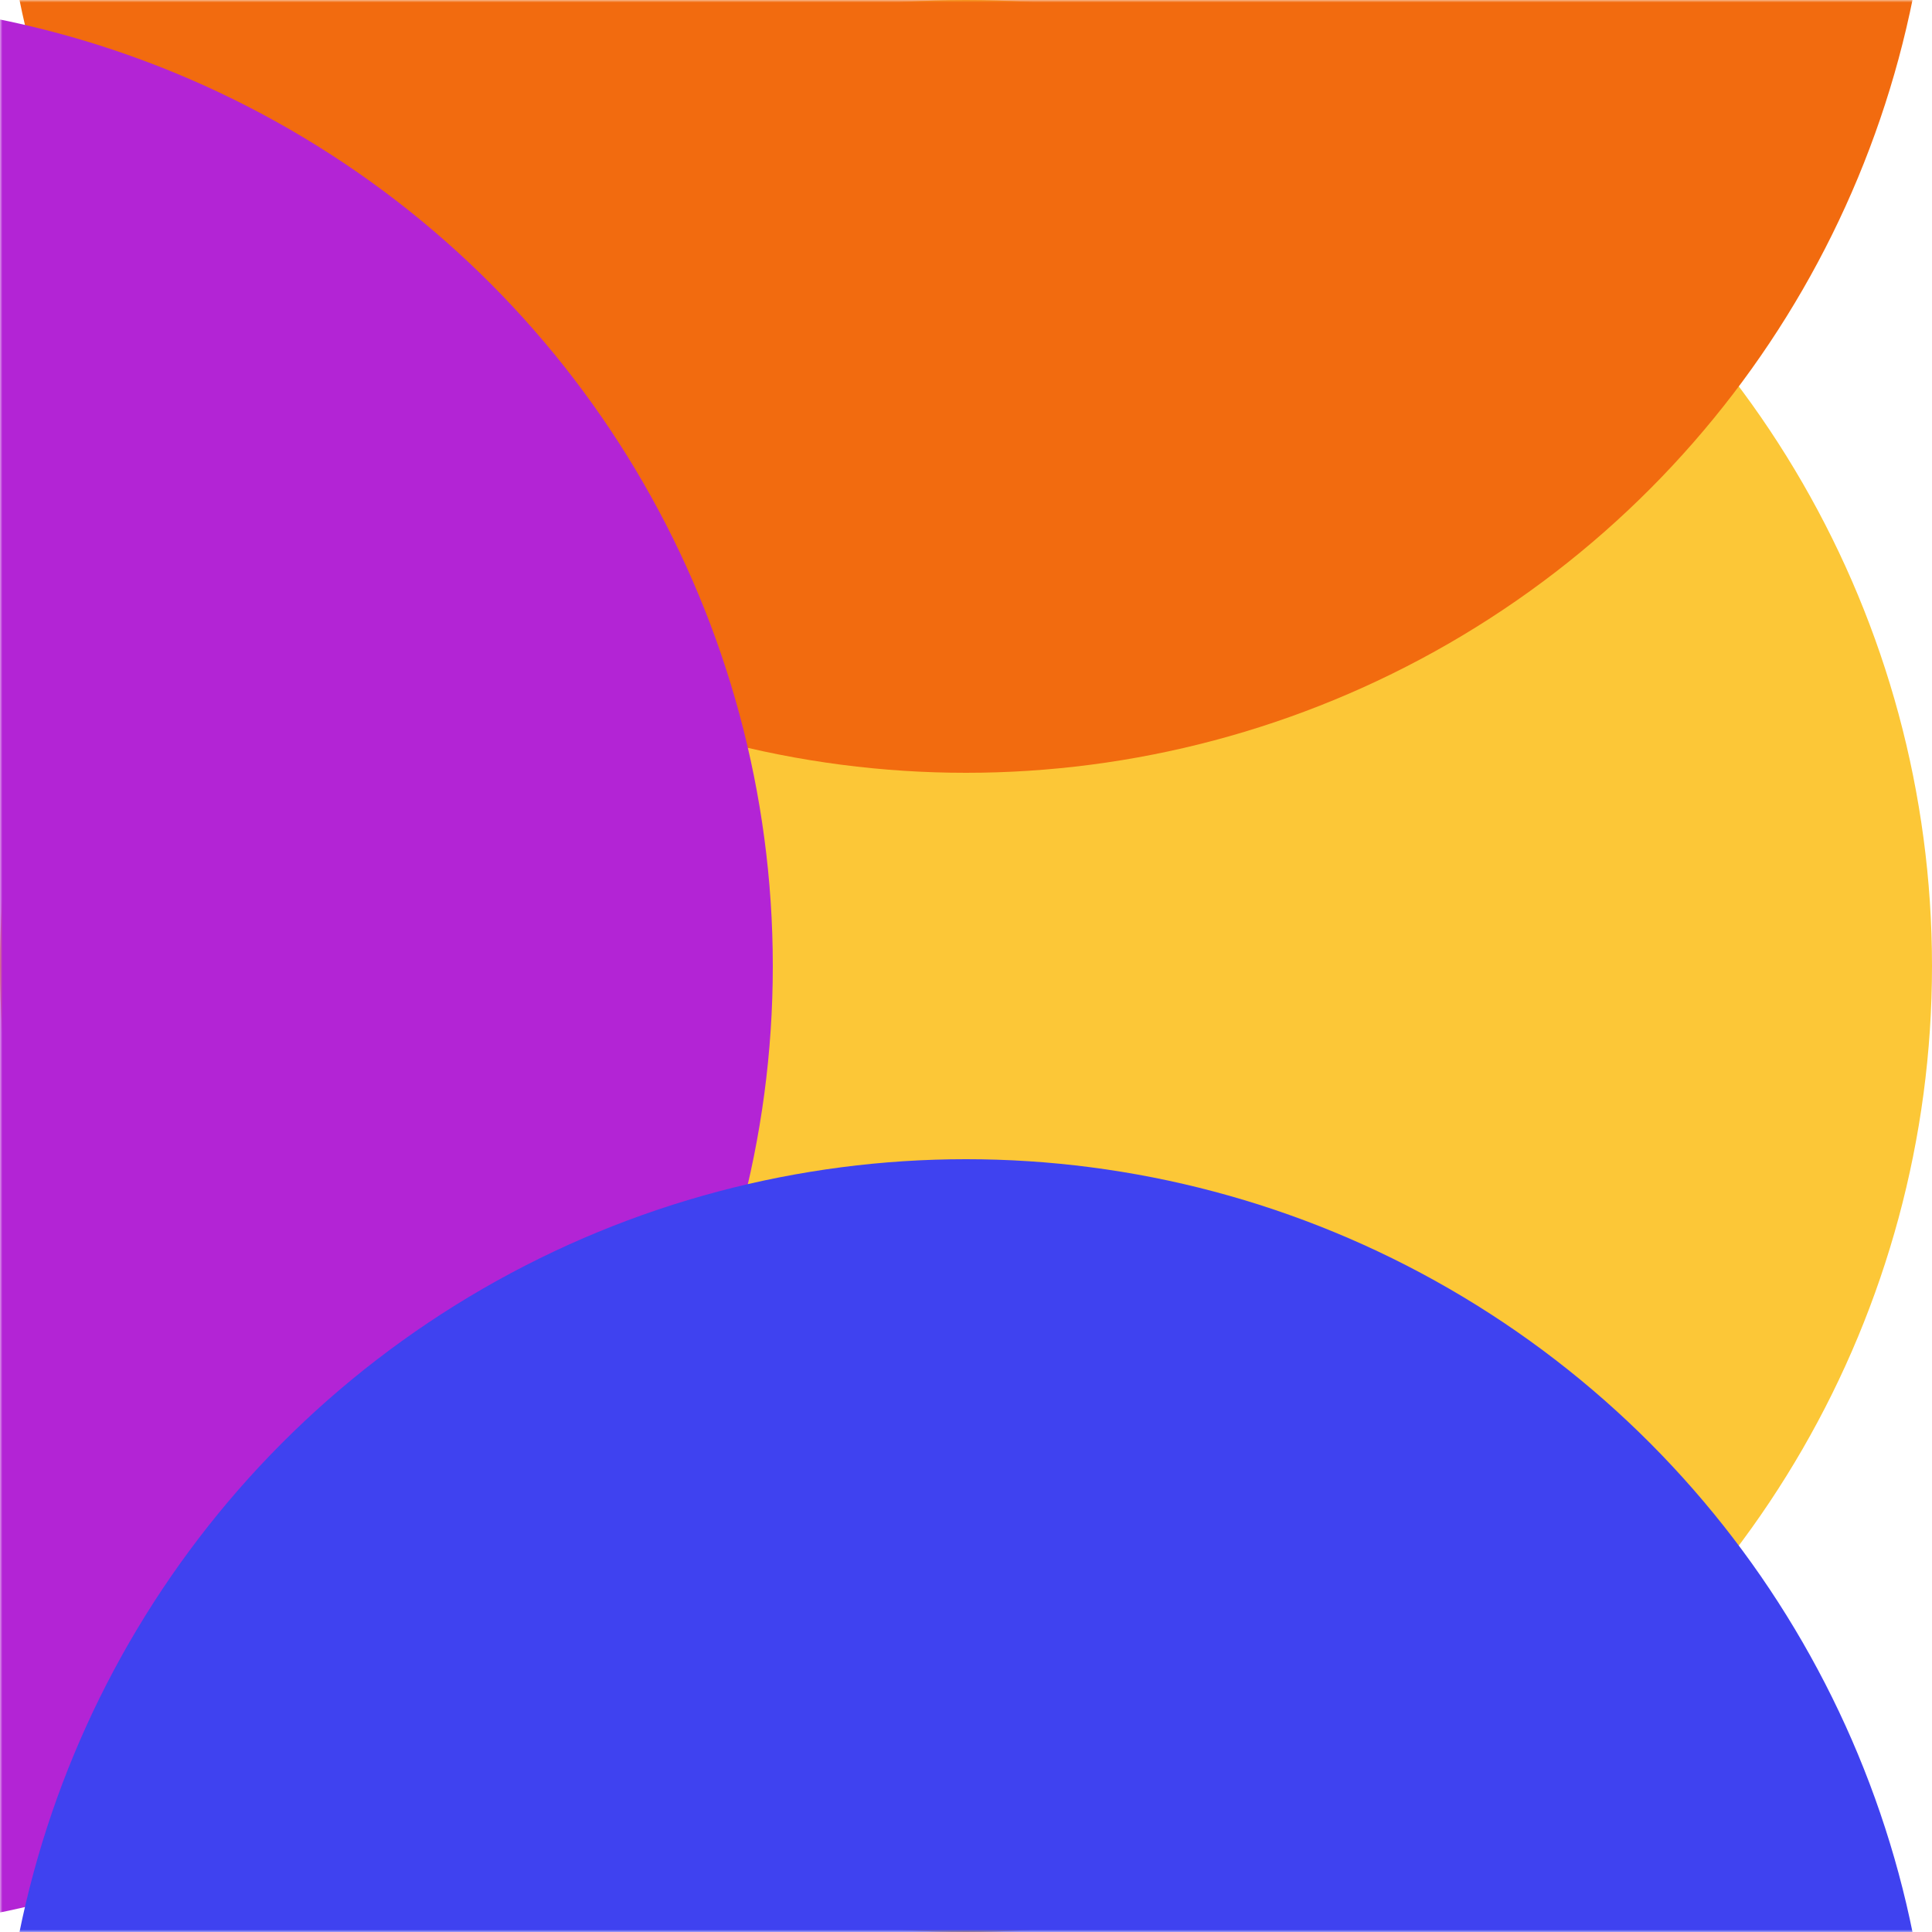 <svg
   height="400"
   width="400"
   xmlns="http://www.w3.org/2000/svg">
  <defs
     id="defs1">
    <mask
       id="myMask">
      <rect
         width="400"
         height="400"
         fill="#000000"
         id="rect1"
         x="0"
         y="0" />
      <circle
         cx="200"
         cy="200"
         r="200"
         fill="#ffffff"
         id="circle1" />
    </mask>
  </defs>
  <circle
     cx="200"
     cy="200"
     r="200"
     fill="#fcc737"
     id="circle2" />
  <!-- <circle cx="350" cy="100" r="200" fill="#F26B0F" mask="url(#myMask)" /> -->
  <circle
     cx="200"
     cy="-40"
     r="200"
     fill="#f26b0f"
     mask="url(#myMask)"
     id="circle3" />
  <circle
     cx="-40"
     cy="200"
     r="200"
     fill="#7E1891"
     mask="url(#myMask)"
     id="circle4"
     style="fill:#b324d5;fill-opacity:1" />
  <circle
     cx="200"
     cy="440"
     r="200"
     fill="#E73879"
     mask="url(#myMask)"
     id="circle5"
     style="fill:#3f42f0;fill-opacity:1" />
  <!-- <rect x="100" y="300" height="200" width="100" fill="#7E1891" mask="url(#myMask)" /> -->
  <!-- <rect x="0" y="100" height="100" width="100" fill="#E73879" mask="url(#myMask)" /> -->
</svg>
